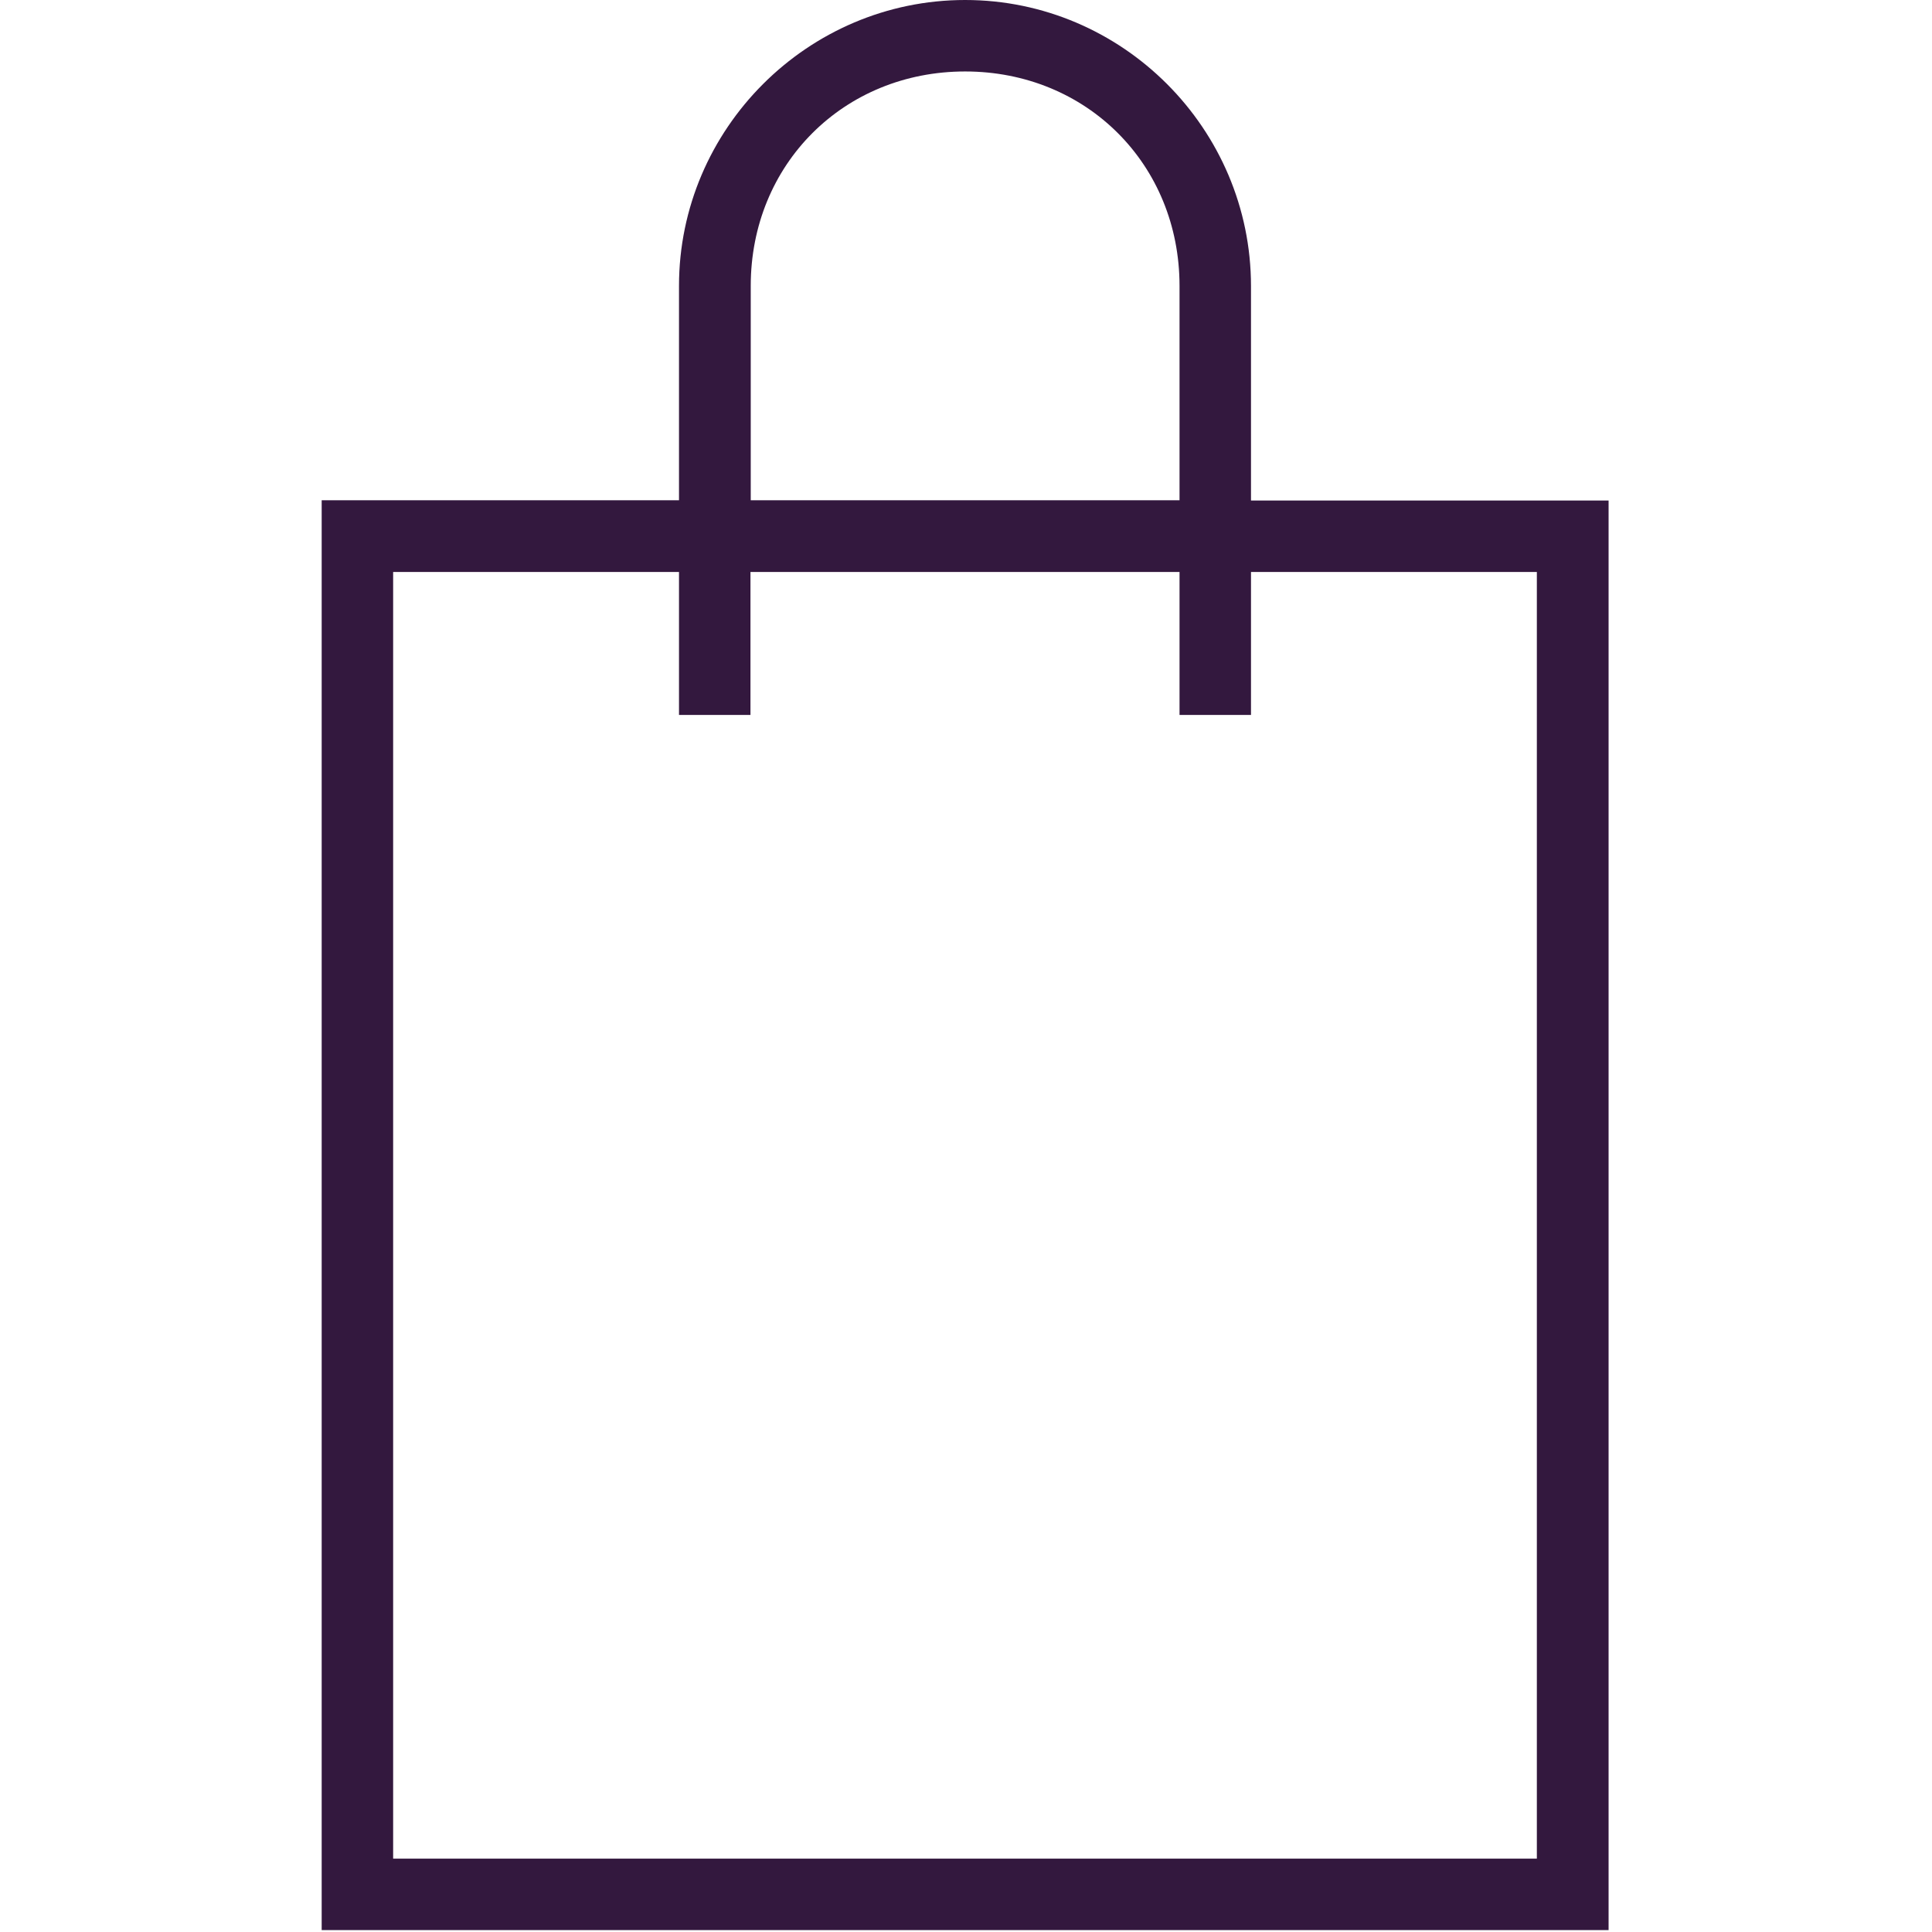 <?xml version="1.0" standalone="no"?>
<svg version="1.1" preserveAspectRatio="none" viewBox="-118.381 0 711 711" class="ng-element" style="width: 175px; height: 175px;" xmlns="http://www.w3.org/2000/svg"><g><path d="M342,184.2v-78.9C342,47.4,294.7,0,236.8,0S131.5,47.4,131.5,105.2v78.9H0v526.2h473.6V184.2H342z M157.9,105.2  c0-44.7,34.2-78.9,78.9-78.9s78.9,34.2,78.9,78.9v78.9H157.9V105.2z M447.3,684H26.3V210.5h105.2v52.6h26.3v-52.6h157.9v52.6H342  v-52.6h105.2V684z" xmlns:default="http://www.w3.org/2000/svg" fill="#33183E"/></g></svg>